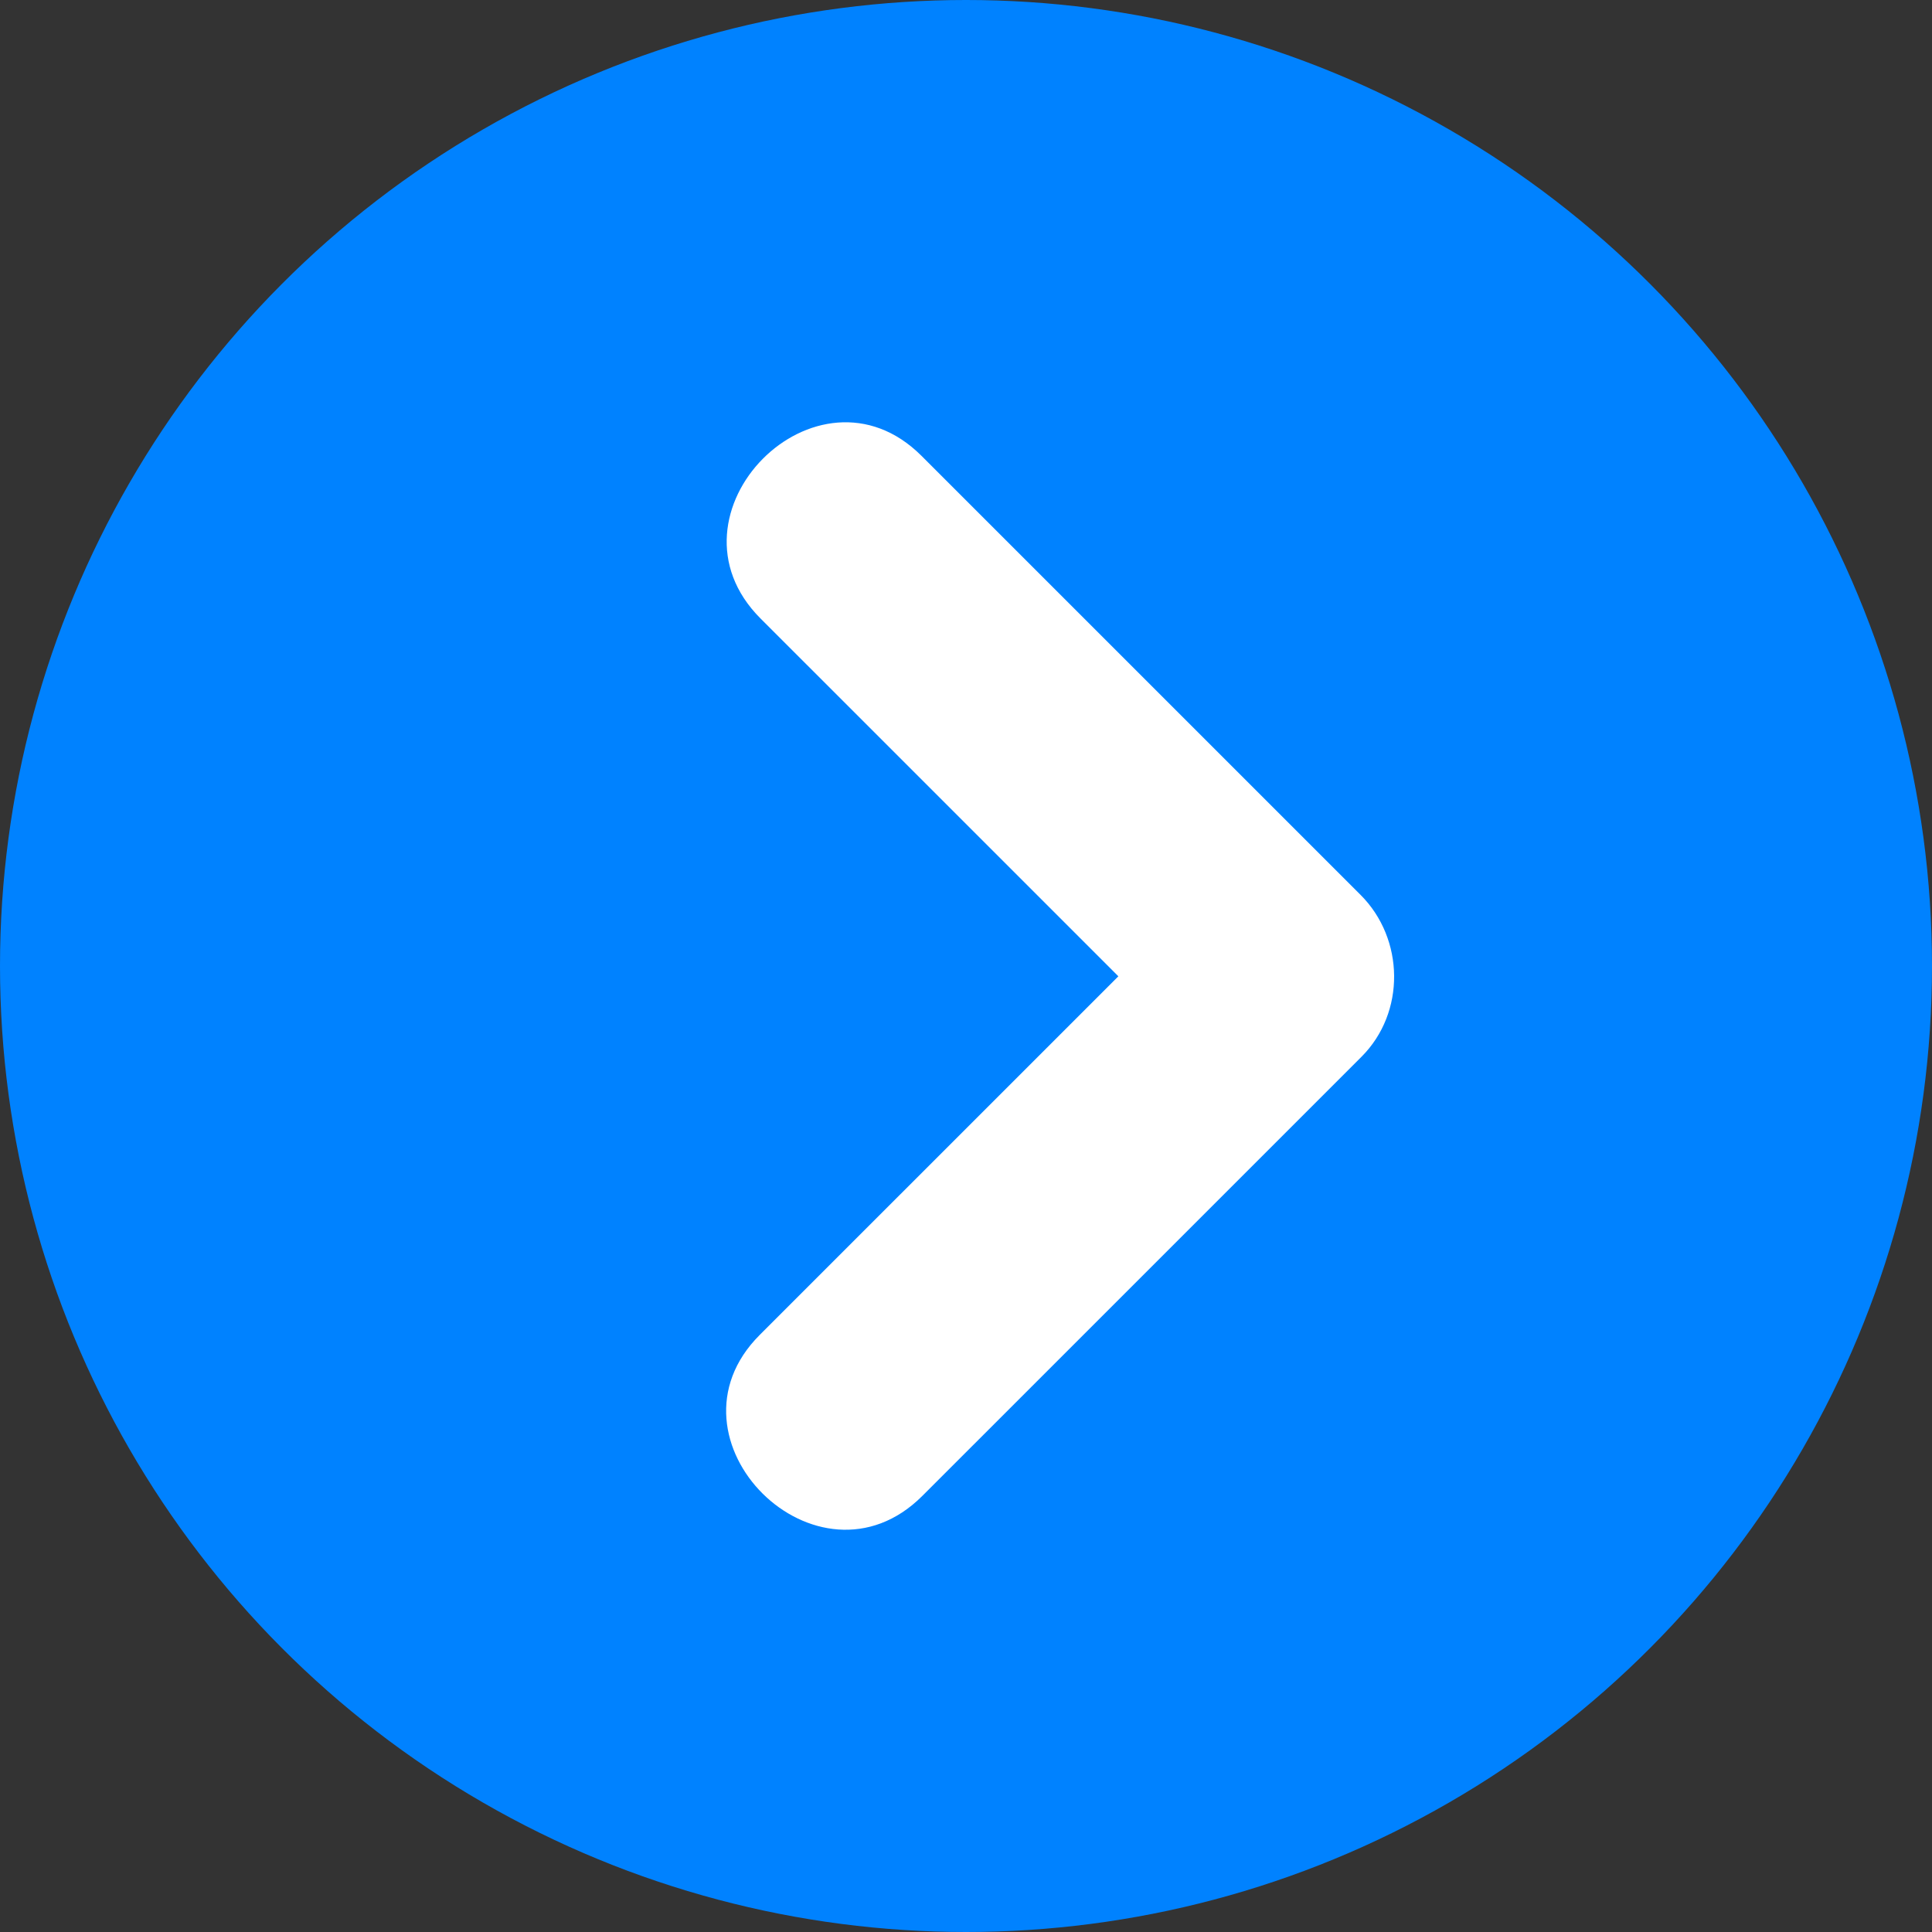 <?xml version="1.0"?>
<svg xmlns="http://www.w3.org/2000/svg" xmlns:xlink="http://www.w3.org/1999/xlink" version="1.1" id="Layer_1" x="0px" y="0px" viewBox="0 0 473.654 473.654" style="enable-background:new 0 0 473.654 473.654;" xml:space="preserve" width="512px" height="512px" class=""><rect x="0" y="0" width="473.654" height="473.654" fill="#333333" stroke="none"/><g><circle style="fill:#0082FF" cx="236.827" cy="236.827" r="236.827" data-original="#49A0AE" class="active-path" data-old_color="#49A0AE"/><path style="fill:#FFFFFF" d="M333.577,219.408c-35.885-35.885-71.77-71.766-107.659-107.651  c-25.564-25.56-65.084,14.259-39.456,39.883c29.236,29.236,58.479,58.476,87.719,87.712c-29.315,29.307-58.625,58.618-87.929,87.925  c-25.564,25.56,14.255,65.08,39.879,39.456c35.889-35.885,71.774-71.77,107.659-107.655  C344.635,248.237,344.34,230.171,333.577,219.408z" data-original="#FFFFFF" class=""/></g> </svg>
